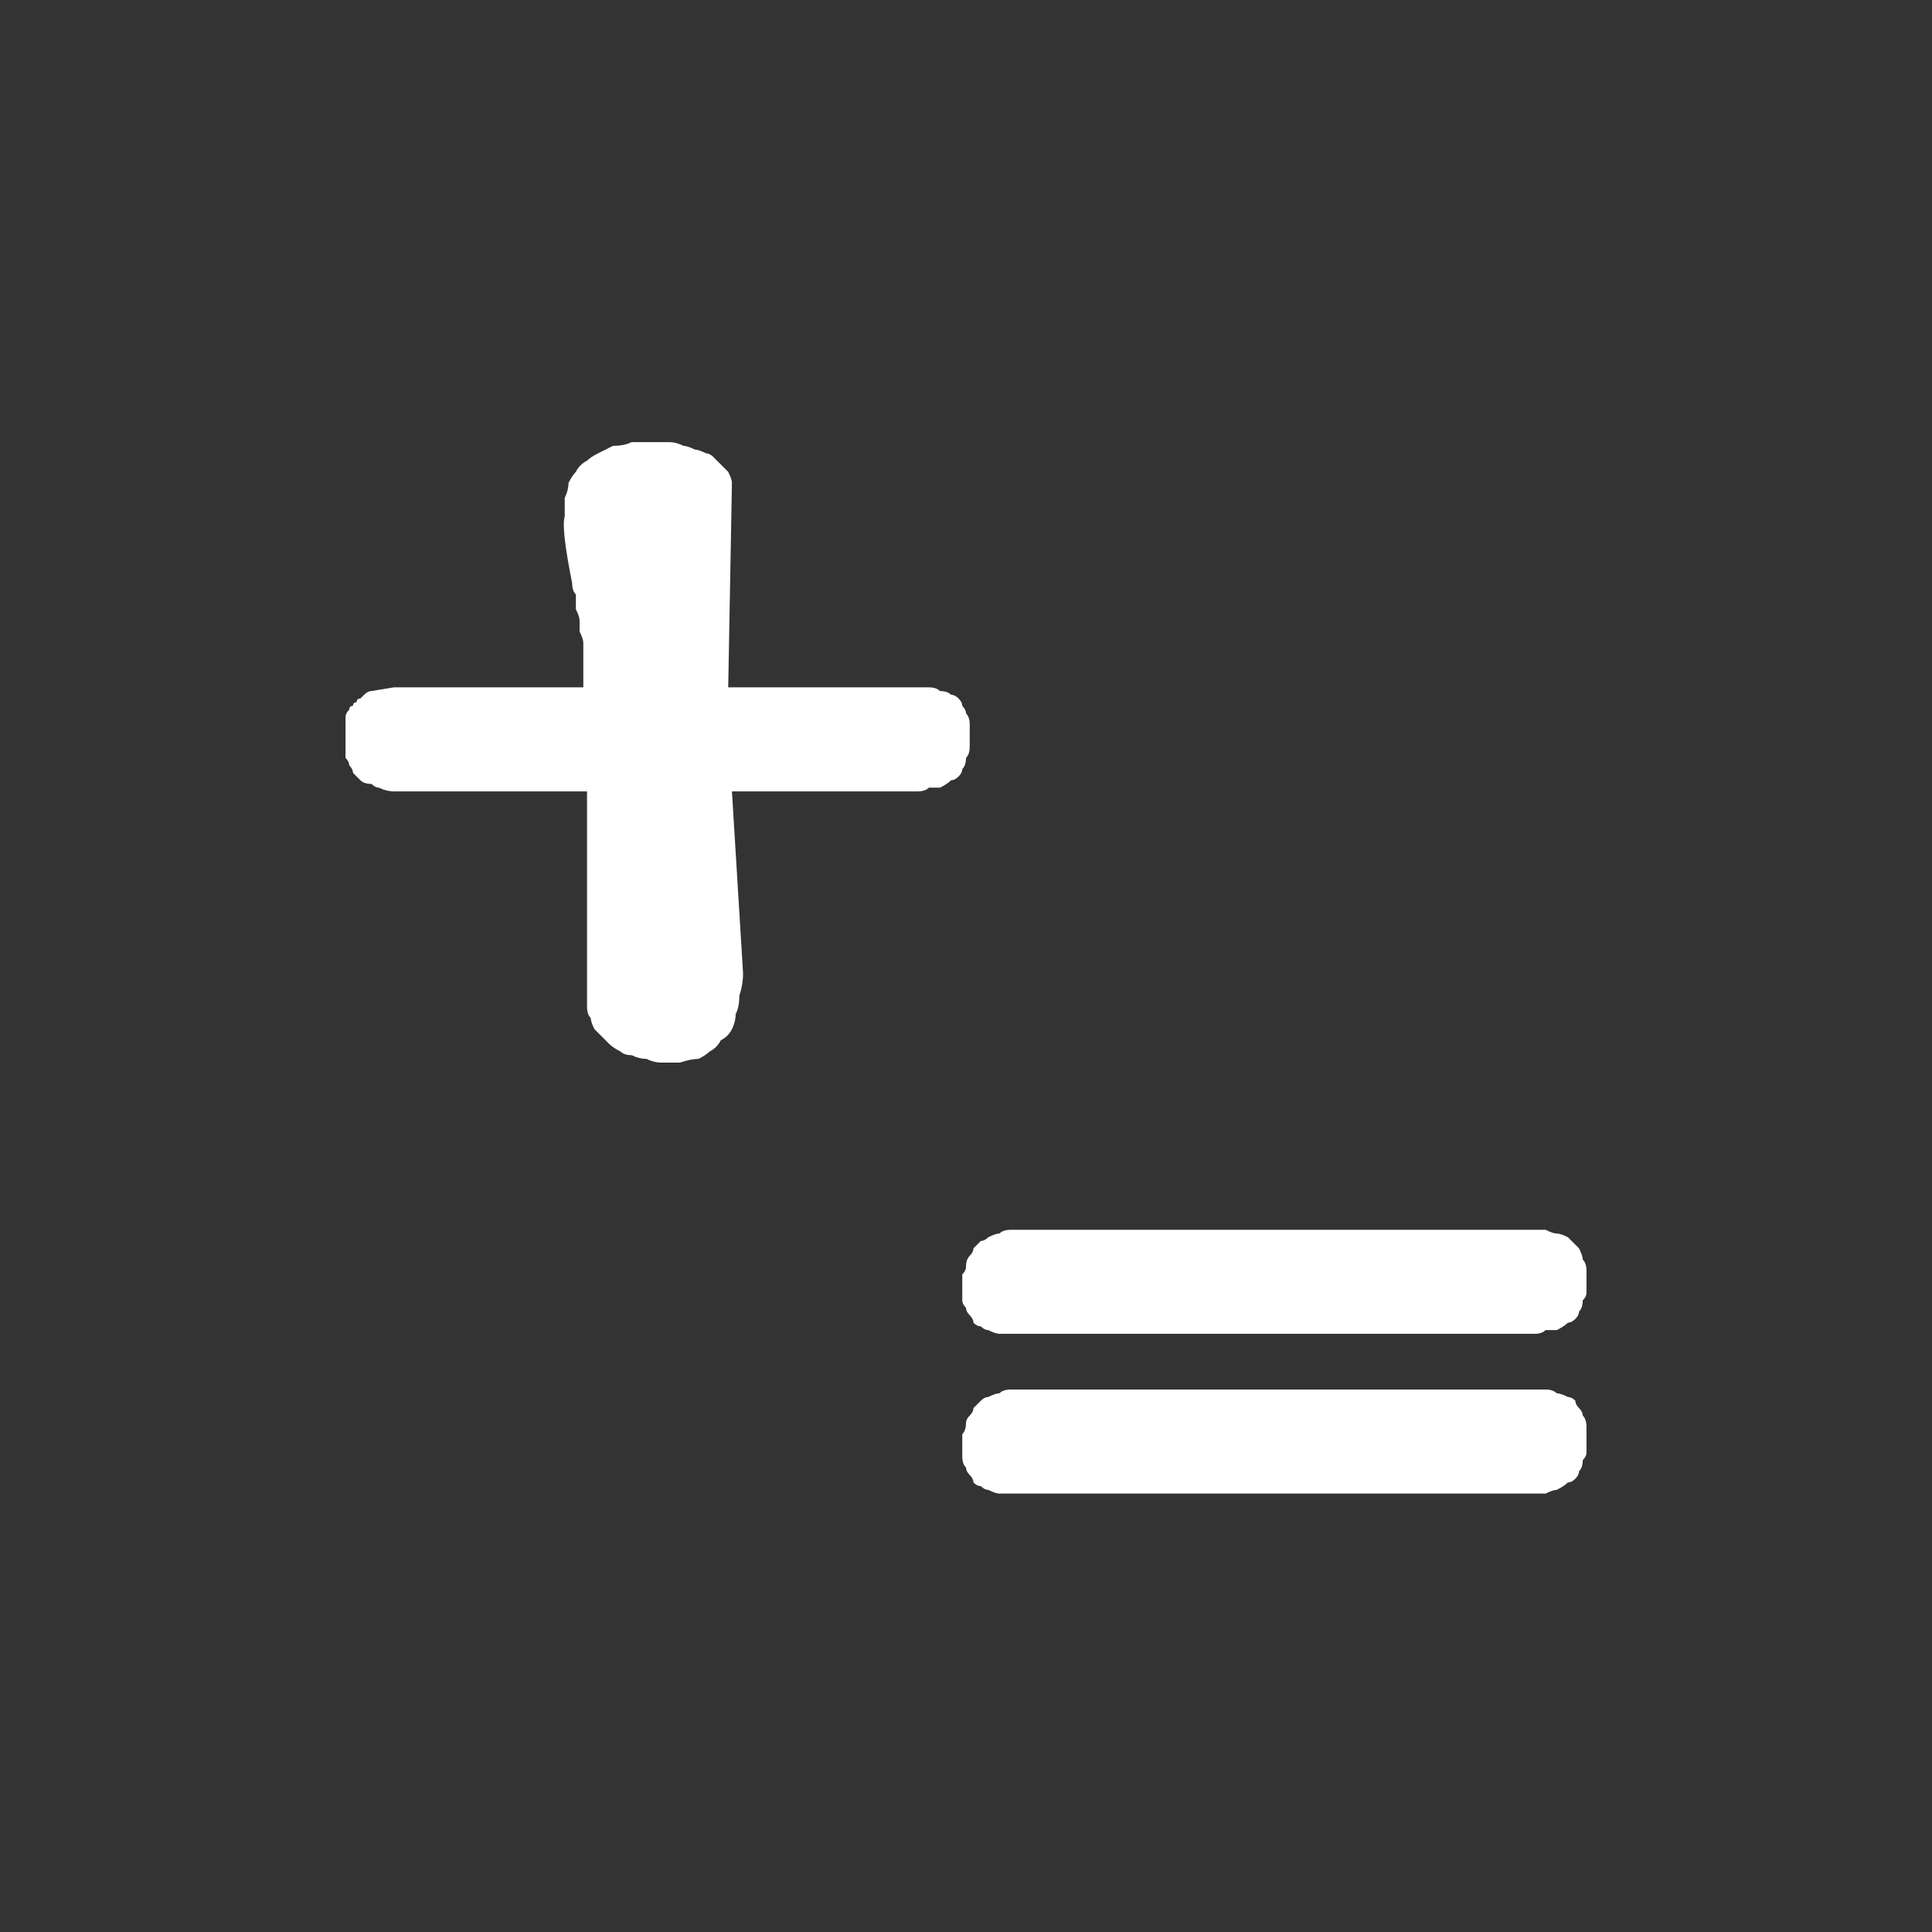 <?xml version="1.0" encoding="UTF-8" standalone="no"?>
<svg xmlns:ffdec="https://www.free-decompiler.com/flash" xmlns:xlink="http://www.w3.org/1999/xlink" ffdec:objectType="shape" height="26.0px" width="26.0px" xmlns="http://www.w3.org/2000/svg">
  <rect width="100%" height="100%" fill="#333333" stroke="none"/>
  <g transform="matrix(1.0, 0.0, 0.0, 1.0, 0.0, 0.0)">
    <path d="M7.6 6.95 Q7.55 7.1 7.7 7.85 7.7 7.95 7.75 8.0 7.75 8.1 7.75 8.2 7.8 8.3 7.8 8.35 7.8 8.45 7.8 8.5 7.85 8.6 7.85 8.65 7.85 8.75 7.85 8.8 7.85 8.85 7.85 8.95 7.85 9.0 7.85 9.05 L7.85 9.25 5.3 9.25 5.0 9.3 Q4.95 9.3 4.9 9.35 4.9 9.35 4.85 9.4 4.8 9.4 4.8 9.45 4.75 9.45 4.75 9.5 4.7 9.5 4.7 9.55 4.65 9.6 4.65 9.65 4.65 9.65 4.65 9.7 4.65 9.75 4.65 9.8 4.65 9.85 4.65 9.9 4.65 9.9 4.65 9.95 4.65 10.0 4.65 10.05 4.65 10.1 4.65 10.2 4.7 10.25 4.7 10.3 4.75 10.35 4.75 10.4 4.8 10.45 4.85 10.5 4.9 10.55 5.0 10.55 5.05 10.6 5.1 10.6 5.2 10.65 5.3 10.65 5.4 10.65 5.5 10.65 L7.9 10.65 7.9 13.55 Q7.9 13.65 7.95 13.7 7.95 13.75 8.0 13.85 8.05 13.9 8.1 13.95 8.15 14.0 8.2 14.05 8.25 14.1 8.35 14.15 8.4 14.2 8.5 14.2 8.6 14.25 8.7 14.25 8.8 14.3 8.9 14.3 9.05 14.3 9.15 14.3 9.3 14.25 9.4 14.25 9.5 14.2 9.55 14.15 9.65 14.1 9.7 14.0 9.8 13.95 9.85 13.85 9.9 13.75 9.9 13.65 9.95 13.55 9.95 13.4 10.0 13.25 10.0 13.1 L9.85 10.65 12.35 10.65 Q12.45 10.65 12.5 10.6 12.6 10.6 12.65 10.6 12.75 10.55 12.8 10.5 12.85 10.5 12.9 10.45 12.95 10.4 12.95 10.35 13.0 10.3 13.0 10.2 13.05 10.15 13.05 10.05 13.05 10.0 13.05 9.9 13.05 9.8 13.05 9.75 13.05 9.65 13.0 9.6 13.0 9.55 12.95 9.5 12.95 9.45 12.9 9.4 12.85 9.35 12.8 9.35 12.75 9.3 12.65 9.3 12.6 9.25 12.5 9.25 12.45 9.25 12.35 9.25 L9.8 9.25 9.85 6.5 Q9.85 6.45 9.8 6.35 9.75 6.3 9.7 6.25 9.65 6.2 9.6 6.15 9.55 6.1 9.5 6.1 9.4 6.05 9.35 6.05 9.25 6.0 9.2 6.0 9.1 5.95 9.0 5.95 8.9 5.95 8.8 5.95 8.65 5.95 8.5 5.95 8.4 6.0 8.25 6.0 8.15 6.05 8.05 6.1 7.95 6.15 7.9 6.2 7.8 6.25 7.75 6.35 7.7 6.4 7.65 6.5 7.65 6.6 7.6 6.7 7.6 6.8 7.6 6.95 L7.6 6.95" fill="#ffffff" fill-rule="evenodd" stroke="none"/>
    <path d="M20.65 18.7 L13.6 18.7 Q13.5 18.7 13.45 18.75 13.4 18.75 13.3 18.8 13.25 18.8 13.2 18.85 13.15 18.9 13.1 18.95 13.1 19.0 13.05 19.05 13.0 19.1 13.0 19.15 13.0 19.25 12.95 19.3 12.95 19.4 12.95 19.45 12.95 19.55 12.95 19.6 12.95 19.7 13.0 19.75 13.0 19.8 13.05 19.85 13.1 19.9 13.1 19.95 13.15 20.0 13.2 20.0 13.25 20.05 13.3 20.05 13.4 20.1 13.45 20.1 13.55 20.1 13.6 20.1 L20.65 20.1 Q20.75 20.1 20.8 20.1 20.9 20.05 20.95 20.05 21.05 20.0 21.1 19.95 21.15 19.95 21.2 19.9 21.25 19.85 21.25 19.8 21.3 19.75 21.3 19.65 21.35 19.6 21.35 19.55 21.35 19.45 21.35 19.35 21.35 19.25 21.35 19.2 21.35 19.1 21.3 19.05 21.3 19.0 21.25 18.95 21.2 18.9 21.2 18.85 21.15 18.8 21.1 18.8 21.0 18.75 20.95 18.75 20.9 18.7 20.8 18.7 20.75 18.7 20.65 18.7 L20.65 18.7 M20.65 16.55 L13.6 16.55 Q13.5 16.55 13.45 16.6 13.4 16.6 13.3 16.65 13.25 16.7 13.2 16.7 13.15 16.75 13.1 16.8 13.1 16.85 13.05 16.9 13.0 16.95 13.0 17.05 13.0 17.1 12.95 17.15 12.95 17.25 12.95 17.35 12.95 17.4 12.95 17.5 12.95 17.55 13.0 17.6 13.0 17.65 13.05 17.7 13.1 17.75 13.1 17.8 13.15 17.85 13.2 17.85 13.25 17.9 13.3 17.9 13.4 17.95 13.45 17.95 13.55 17.95 13.6 17.95 L20.65 17.95 Q20.75 17.95 20.8 17.9 20.9 17.9 20.95 17.9 21.05 17.85 21.1 17.8 21.15 17.8 21.2 17.75 21.25 17.7 21.25 17.65 21.3 17.6 21.3 17.5 21.35 17.45 21.35 17.4 21.35 17.3 21.35 17.25 21.35 17.15 21.35 17.1 21.35 17.0 21.3 16.95 21.3 16.9 21.25 16.8 21.2 16.75 21.2 16.75 21.15 16.7 21.1 16.65 21.0 16.6 20.95 16.6 20.9 16.6 20.8 16.55 20.75 16.55 20.65 16.55 L20.65 16.55" fill="#ffffff" fill-rule="evenodd" stroke="none"/>
  </g>
</svg>
